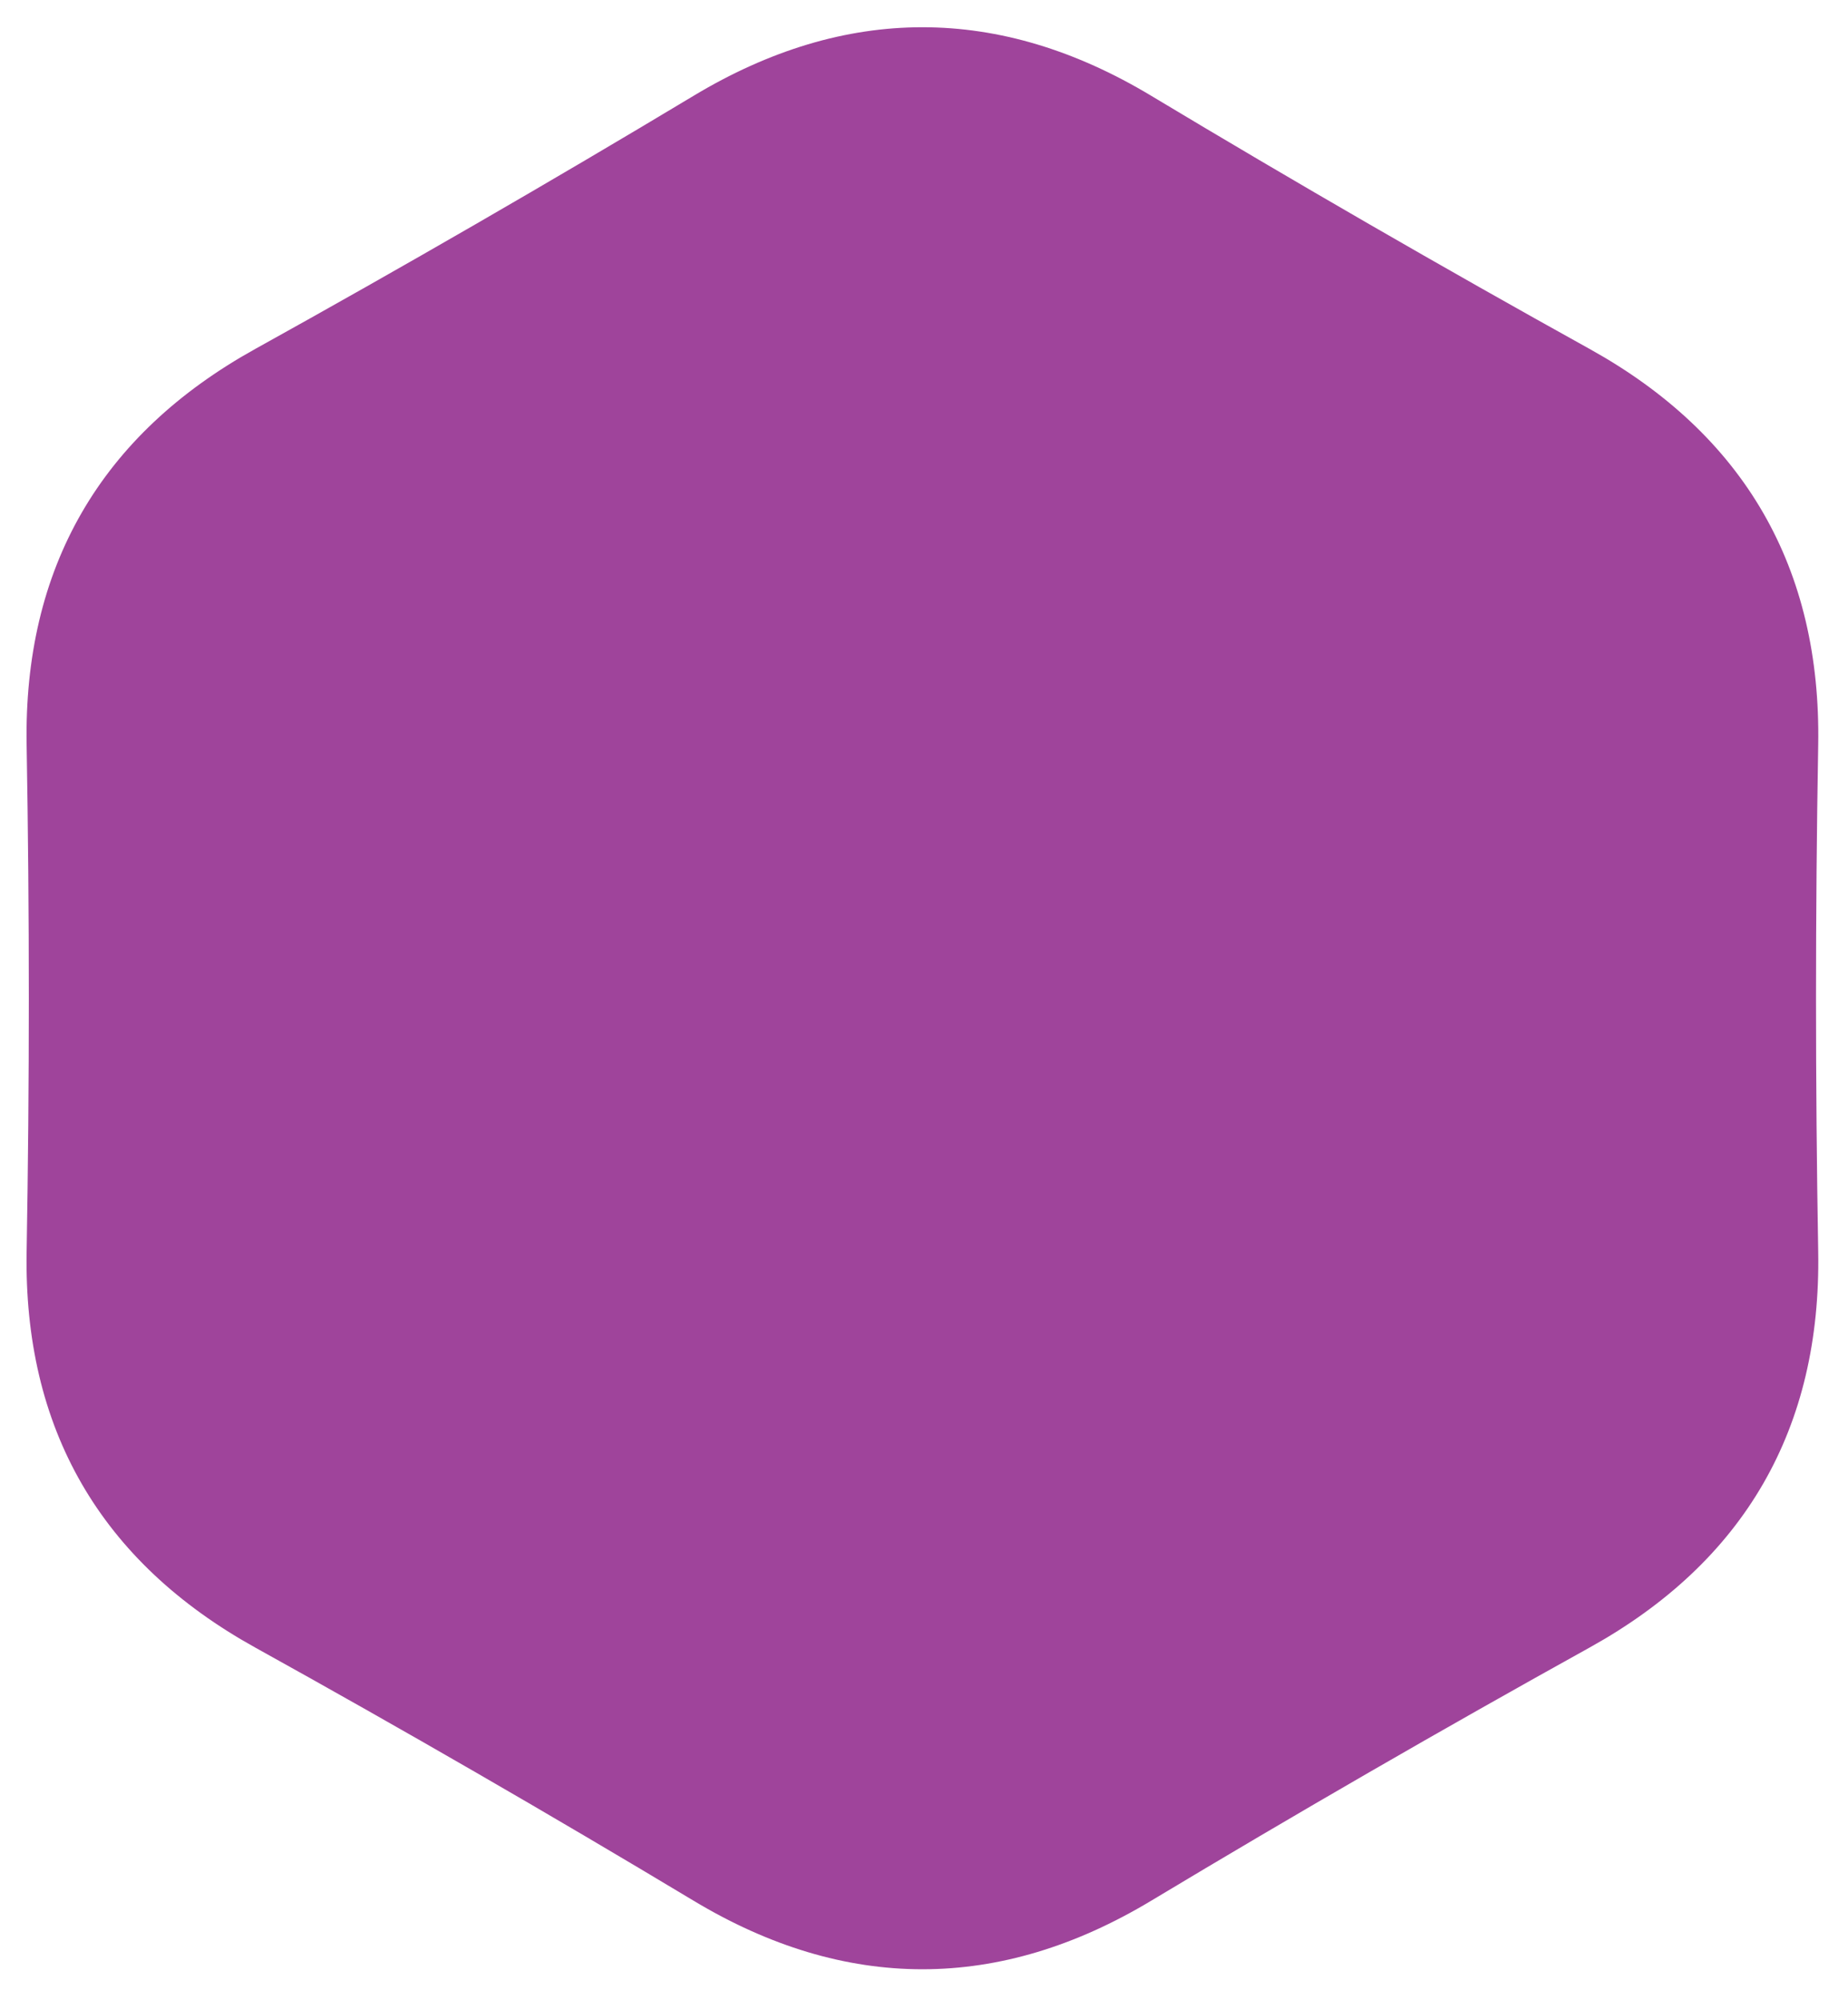 <svg xmlns="http://www.w3.org/2000/svg" width="171" height="185" viewBox="0 0 171 185">
  <defs>
    <style>
      .cls-1 {
        fill: #9f449b;
        fill-opacity: 1;
        stroke: #9f449b;
        stroke-linejoin: round;
        stroke-width: 4px;
        fill-rule: evenodd;
      }
    </style>
  </defs>
  <path class="cls-1" d="M65.233,174.136q-20.121-12.087-40.648-23.469T4.464,115.817q0.406-23.467,0-46.935t20.121-34.85Q45.112,22.649,65.233,10.563t40.241,0Q125.6,22.649,146.122,34.031t20.121,34.85q-0.406,23.467,0,46.935t-20.121,34.85q-20.528,11.382-40.648,23.469T65.233,174.136Z"/>
</svg>
